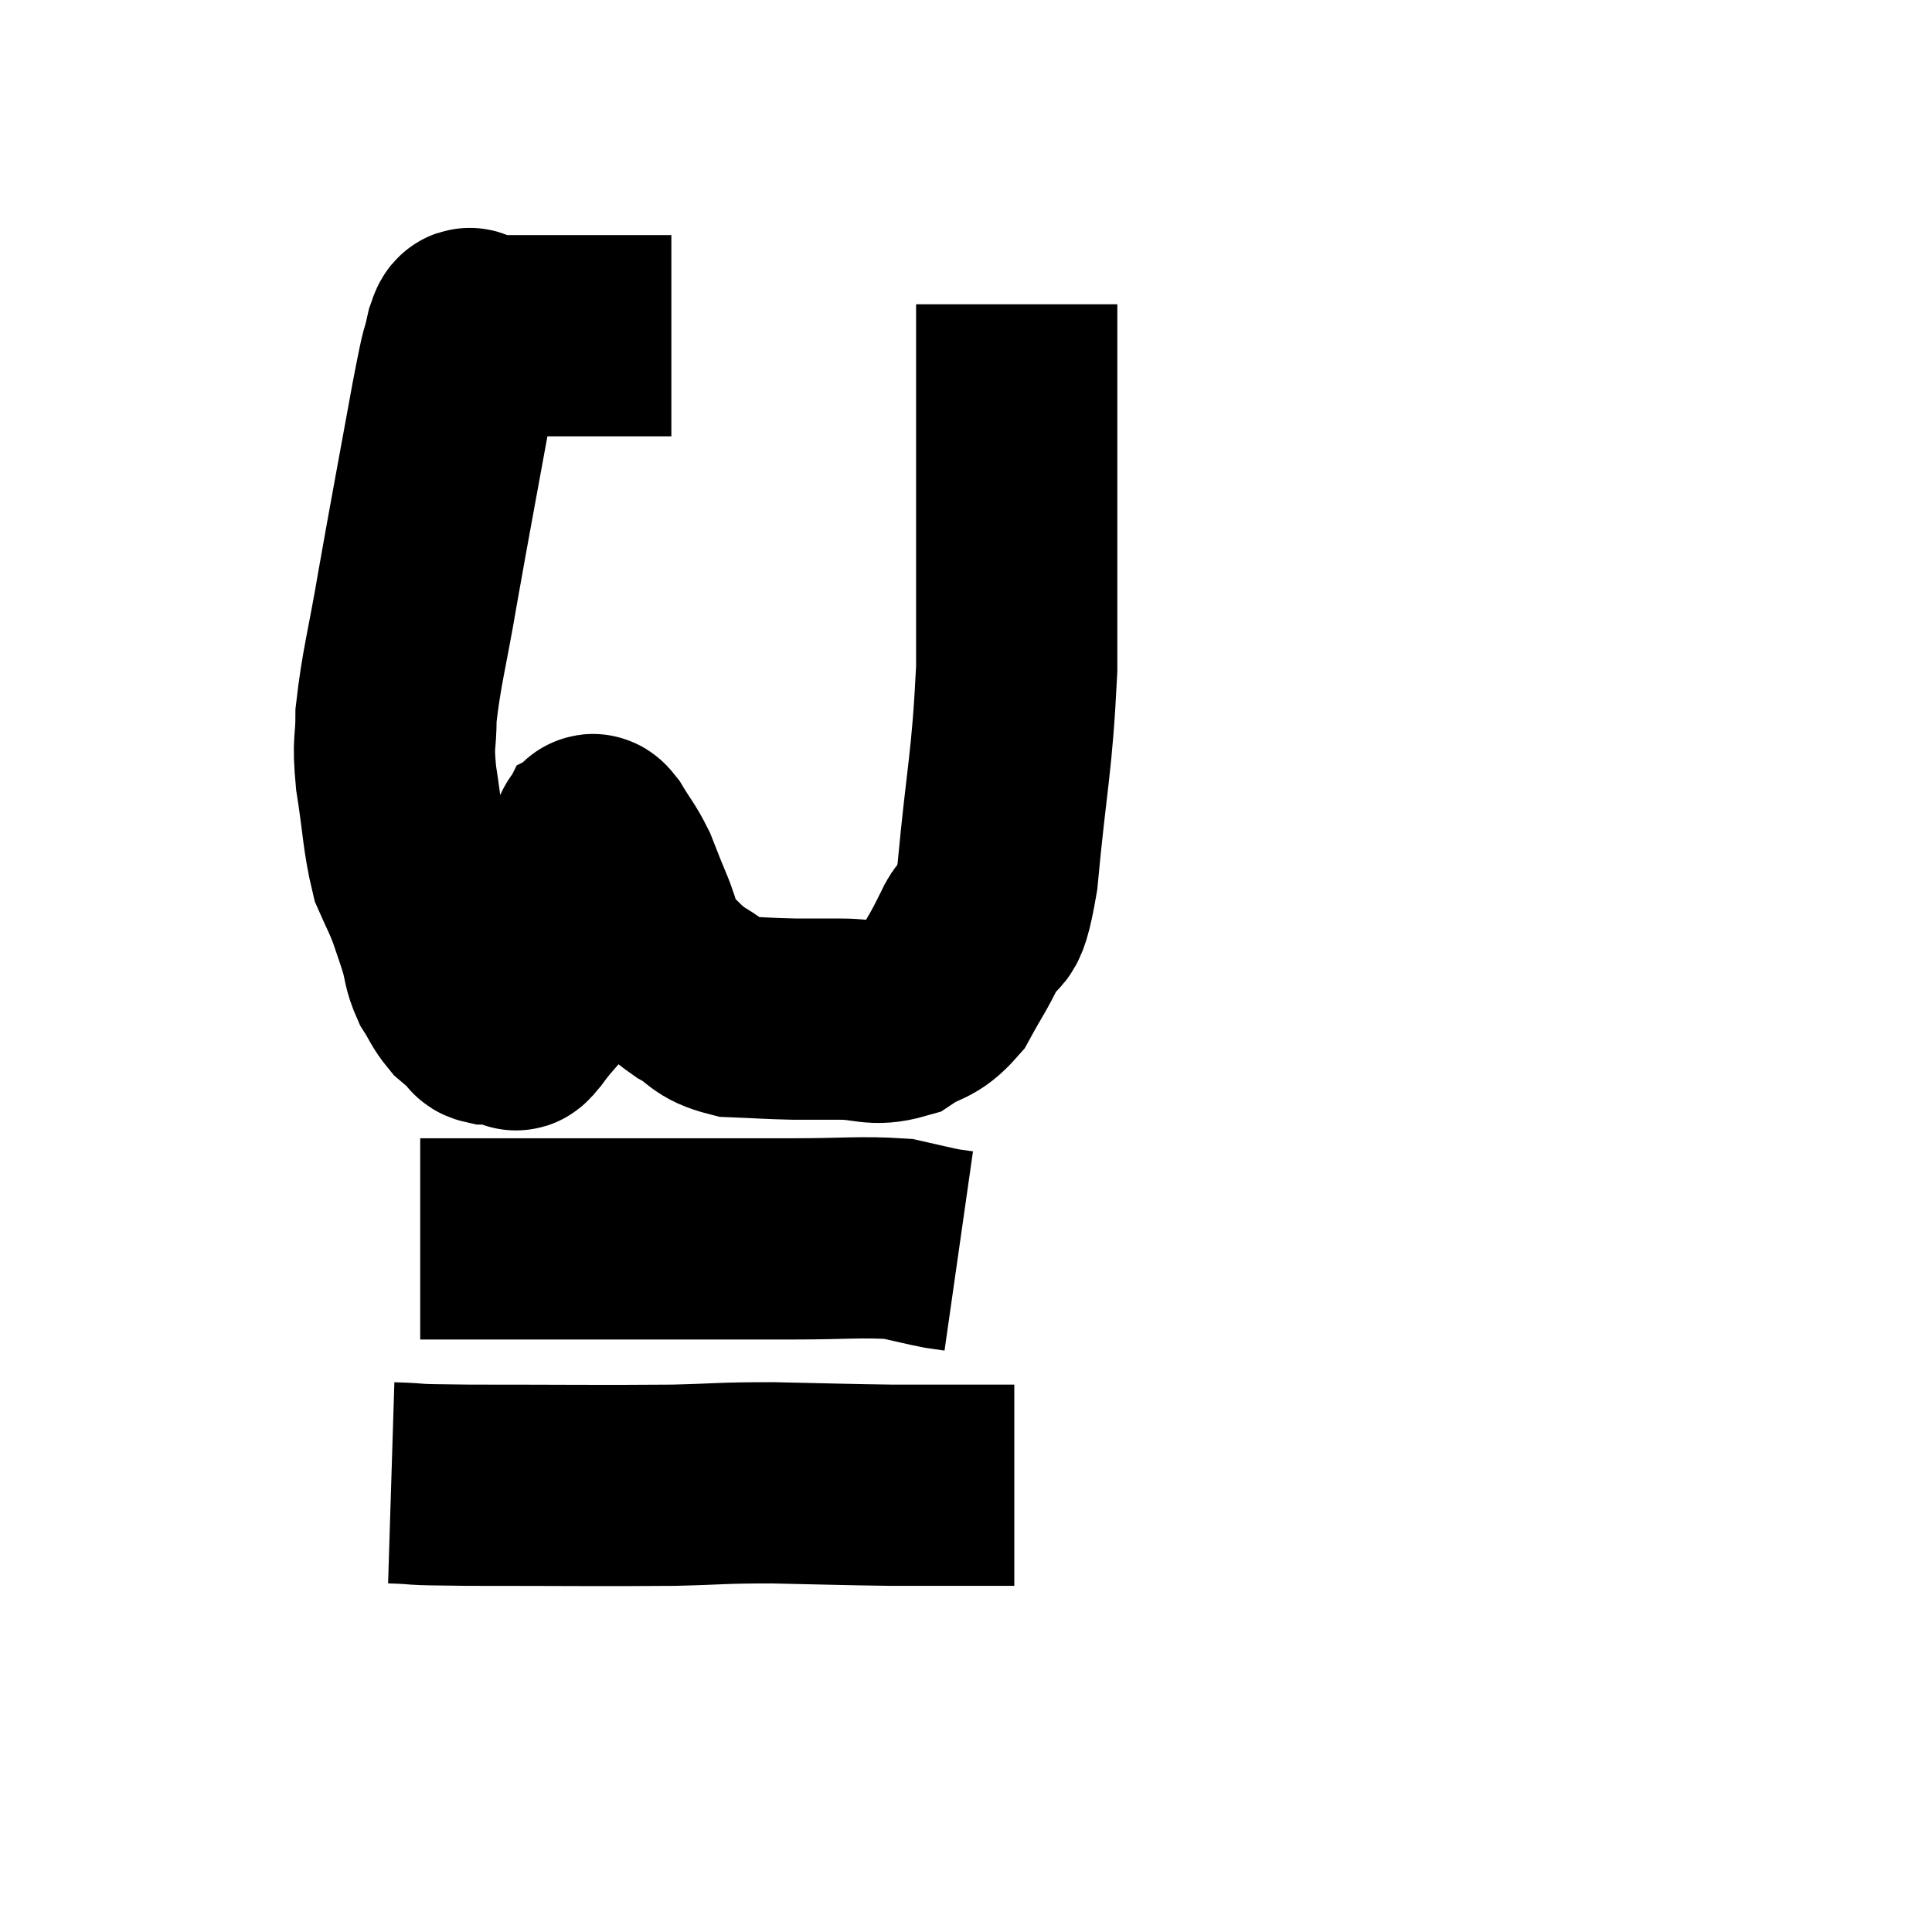 <svg width="48" height="48" viewBox="0 0 48 48" xmlns="http://www.w3.org/2000/svg"><path d="M 16.68 8.34 C 15.27 8.34, 14.82 8.34, 13.86 8.34 C 13.35 8.34, 13.365 8.34, 12.84 8.34 C 12.3 8.34, 12.03 8.34, 11.76 8.34 C 11.76 8.34, 11.76 8.34, 11.76 8.34 C 11.76 8.34, 11.805 8.34, 11.76 8.34 C 11.67 8.34, 11.715 7.935, 11.58 8.34 C 11.4 9.15, 11.52 8.4, 11.22 9.96 C 10.8 12.27, 10.725 12.63, 10.38 14.58 C 10.11 16.17, 9.975 16.575, 9.84 17.76 C 9.84 18.54, 9.75 18.36, 9.84 19.32 C 10.02 20.46, 10.005 20.79, 10.2 21.6 C 10.41 22.08, 10.44 22.095, 10.62 22.56 C 10.77 23.01, 10.785 23.025, 10.92 23.46 C 11.04 23.88, 10.995 23.925, 11.16 24.3 C 11.37 24.63, 11.37 24.705, 11.58 24.96 C 11.79 25.14, 11.865 25.2, 12 25.32 C 12.06 25.38, 11.985 25.41, 12.12 25.44 C 12.33 25.44, 12.36 25.44, 12.54 25.44 C 12.69 25.44, 12.735 25.44, 12.84 25.44 C 12.9 25.44, 12.69 25.77, 12.96 25.44 C 13.44 24.78, 13.545 24.84, 13.92 24.12 C 14.19 23.34, 14.28 23.295, 14.46 22.56 C 14.55 21.87, 14.58 21.6, 14.64 21.18 C 14.67 21.03, 14.655 20.97, 14.7 20.88 C 14.76 20.85, 14.655 20.61, 14.82 20.82 C 15.09 21.27, 15.135 21.27, 15.36 21.72 C 15.54 22.17, 15.495 22.08, 15.72 22.62 C 15.99 23.25, 15.9 23.37, 16.26 23.88 C 16.71 24.27, 16.665 24.315, 17.16 24.66 C 17.7 24.96, 17.595 25.095, 18.24 25.26 C 18.99 25.29, 19.08 25.305, 19.74 25.32 C 20.31 25.32, 20.235 25.32, 20.88 25.32 C 21.6 25.32, 21.69 25.5, 22.32 25.32 C 22.86 24.96, 22.95 25.11, 23.4 24.6 C 23.76 23.94, 23.775 23.985, 24.12 23.28 C 24.45 22.53, 24.495 23.445, 24.78 21.78 C 25.02 19.2, 25.14 19.035, 25.26 16.62 C 25.26 14.37, 25.26 13.92, 25.26 12.12 C 25.26 10.77, 25.26 10.53, 25.26 9.42 C 25.26 8.55, 25.26 8.115, 25.26 7.68 C 25.26 7.68, 25.26 7.71, 25.26 7.68 L 25.26 7.56" fill="none" stroke="black" stroke-width="5"></path><path d="M 10.44 30.78 C 11.37 30.78, 10.77 30.78, 12.3 30.78 C 14.43 30.78, 14.715 30.78, 16.56 30.78 C 18.12 30.78, 18.24 30.78, 19.68 30.78 C 21 30.78, 21.39 30.72, 22.32 30.78 C 22.86 30.9, 23.025 30.945, 23.4 31.02 L 23.82 31.08" fill="none" stroke="black" stroke-width="5"></path><path d="M 9.72 36.84 C 10.68 36.87, 9.885 36.885, 11.64 36.9 C 14.19 36.9, 14.85 36.915, 16.74 36.9 C 17.97 36.87, 17.85 36.84, 19.2 36.84 C 20.67 36.87, 21 36.885, 22.14 36.9 C 22.95 36.9, 23.19 36.9, 23.76 36.9 C 24.09 36.9, 24.165 36.9, 24.42 36.9 C 24.6 36.9, 24.585 36.9, 24.78 36.9 L 25.2 36.9" fill="none" stroke="black" stroke-width="5"></path></svg>